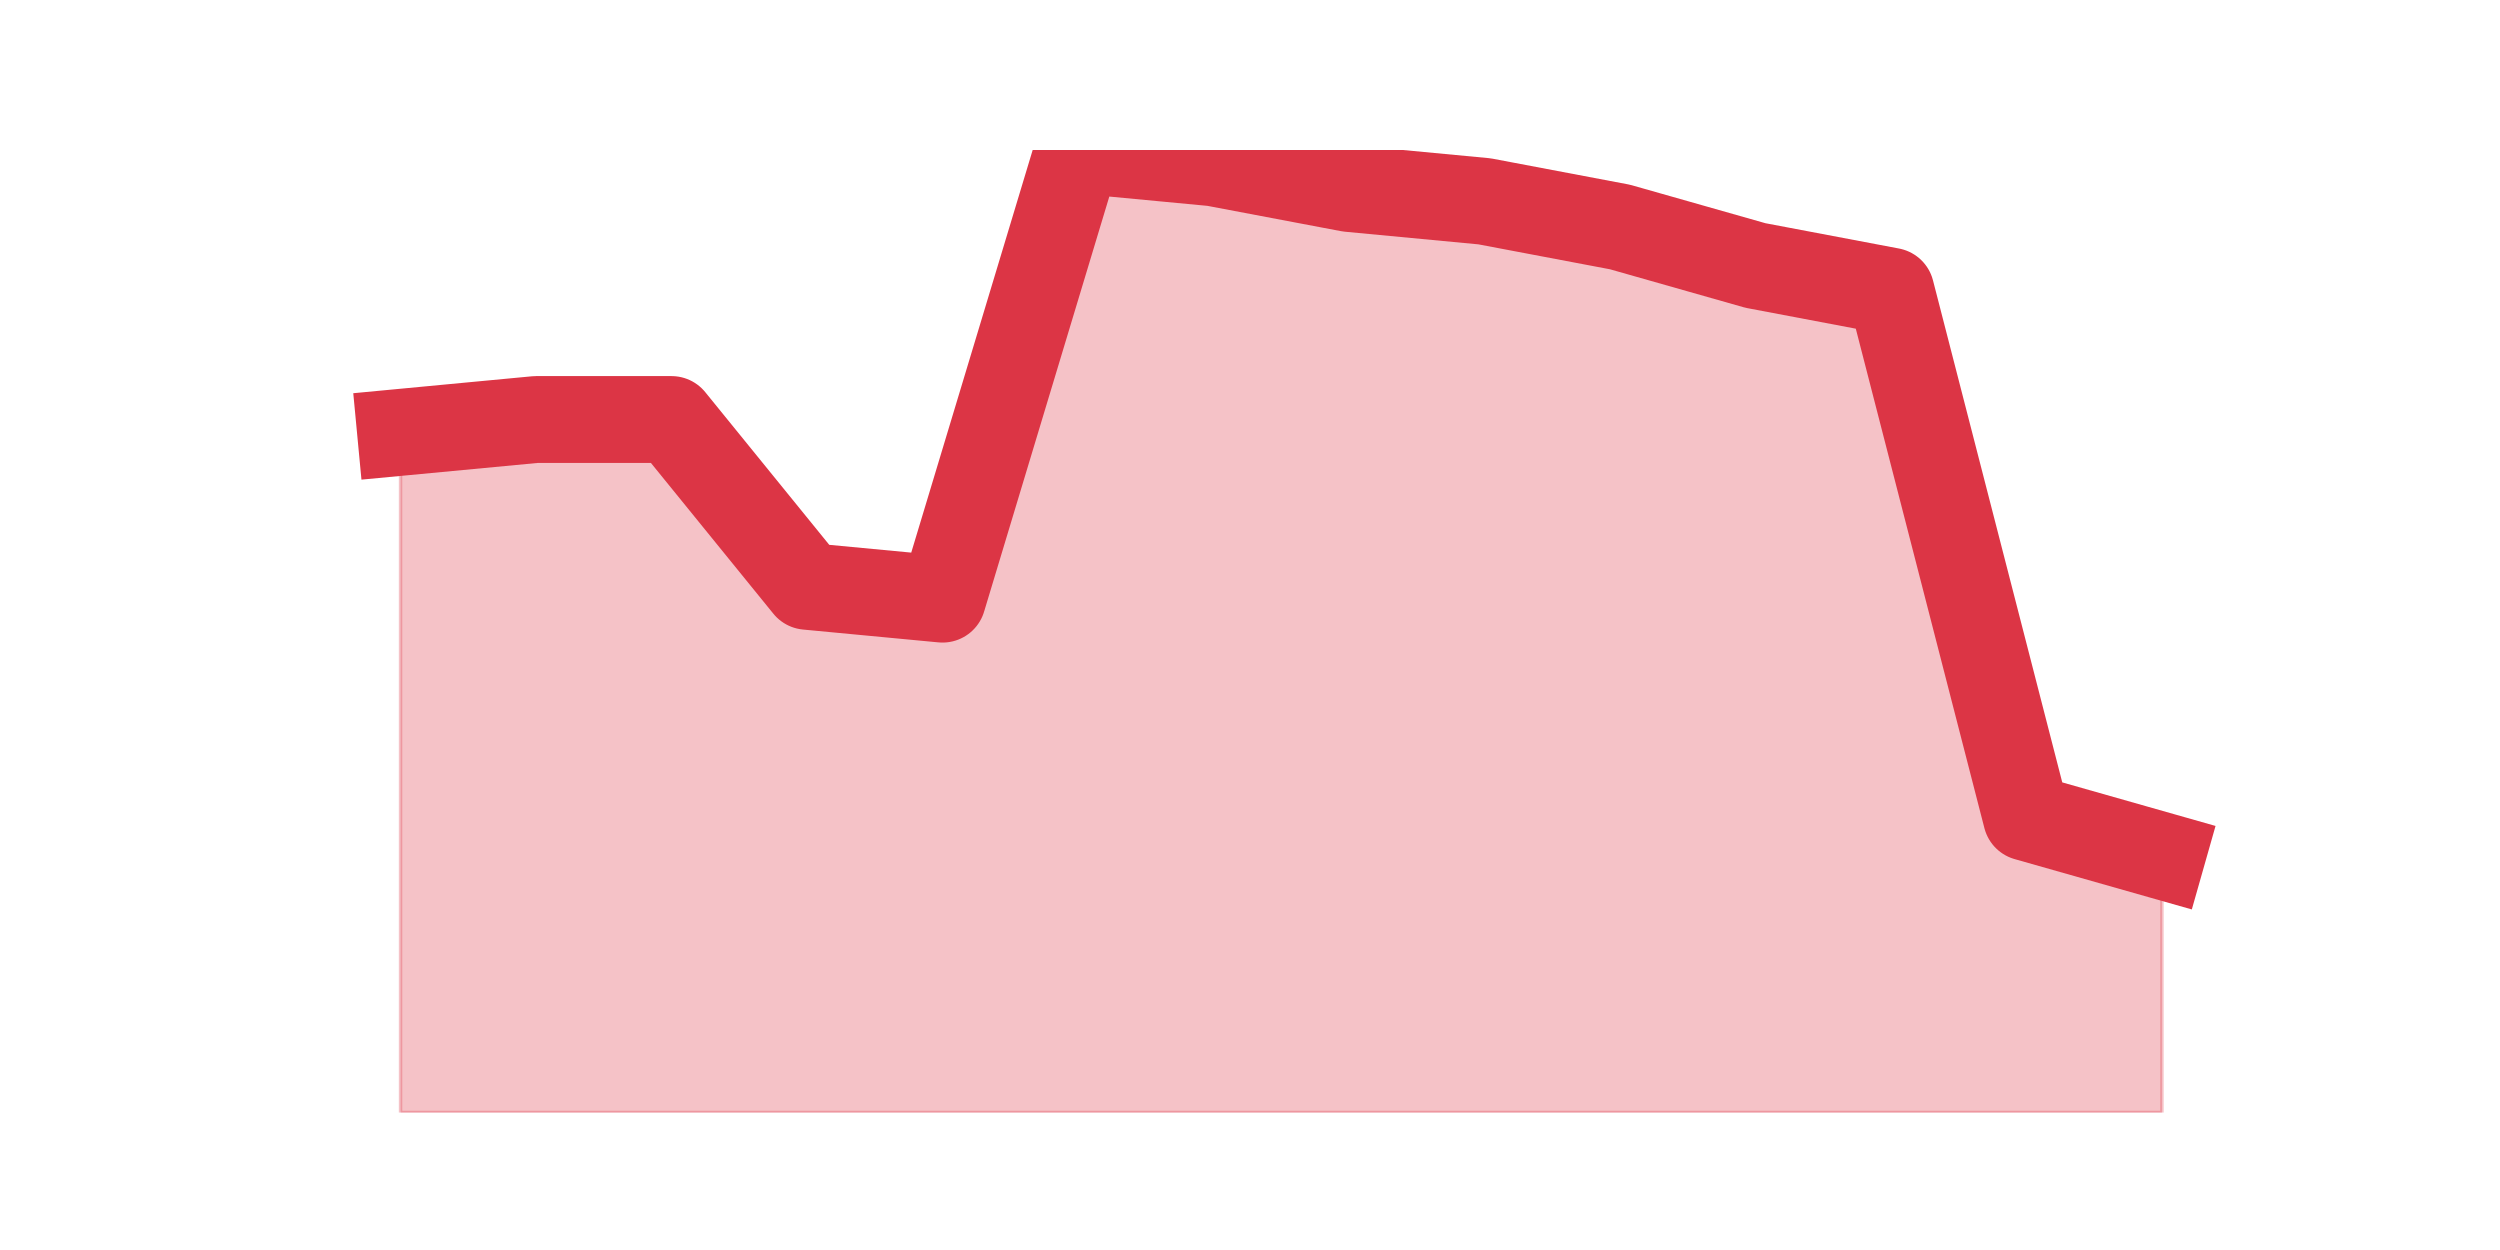 <?xml version="1.0" encoding="utf-8" standalone="no"?>
<!DOCTYPE svg PUBLIC "-//W3C//DTD SVG 1.1//EN"
  "http://www.w3.org/Graphics/SVG/1.1/DTD/svg11.dtd">
<svg height="360pt" version="1.1" viewBox="0 0 720 360" width="720pt" xmlns="http://www.w3.org/2000/svg" xmlns:xlink="http://www.w3.org/1999/xlink">
 <defs>
  <style type="text/css">*{stroke-linecap:butt;stroke-linejoin:round;}</style>
 </defs>
 <g id="figure_1">
  <g id="patch_1">
   <path d="M 0 360 
L 720 360 
L 720 0 
L 0 0 
z
" style="fill:none;"/>
  </g>
  <g id="axes_1">
   <g id="matplotlib.axis_1"/>
   <g id="matplotlib.axis_2"/>
   <g id="PolyCollection_1">
    <defs>
     <path d="M 115.364 -235.488 
L 115.364 -39.6 
L 154.385 -39.6 
L 193.406 -39.6 
L 232.427 -39.6 
L 271.448 -39.6 
L 310.469 -39.6 
L 349.49 -39.6 
L 388.51 -39.6 
L 427.531 -39.6 
L 466.552 -39.6 
L 505.573 -39.6 
L 544.594 -39.6 
L 583.615 -39.6 
L 622.636 -39.6 
L 622.636 -113.52 
L 622.636 -113.52 
L 583.615 -124.608 
L 544.594 -276.144 
L 505.573 -283.536 
L 466.552 -294.624 
L 427.531 -302.016 
L 388.51 -305.712 
L 349.49 -313.104 
L 310.469 -316.8 
L 271.448 -187.44 
L 232.427 -191.136 
L 193.406 -239.184 
L 154.385 -239.184 
L 115.364 -235.488 
z
" id="m044f66eb64" style="stroke:#dc3545;stroke-opacity:0.3;"/>
    </defs>
    <g clip-path="url(#pe7725dc5ab)">
     <use style="fill:#dc3545;fill-opacity:0.3;stroke:#dc3545;stroke-opacity:0.3;" x="0" xlink:href="#m044f66eb64" y="360"/>
    </g>
   </g>
   <g id="line2d_1">
    <path clip-path="url(#pe7725dc5ab)" d="M 115.364 124.512 
L 154.385 120.816 
L 193.406 120.816 
L 232.427 168.864 
L 271.448 172.56 
L 310.469 43.2 
L 349.49 46.896 
L 388.51 54.288 
L 427.531 57.984 
L 466.552 65.376 
L 505.573 76.464 
L 544.594 83.856 
L 583.615 235.392 
L 622.636 246.48 
" style="fill:none;stroke:#dc3545;stroke-linecap:square;stroke-width:25;"/>
   </g>
  </g>
 </g>
 <defs>
  <clipPath id="pe7725dc5ab">
   <rect height="277.2" width="558" x="90" y="43.2"/>
  </clipPath>
 </defs>
</svg>
